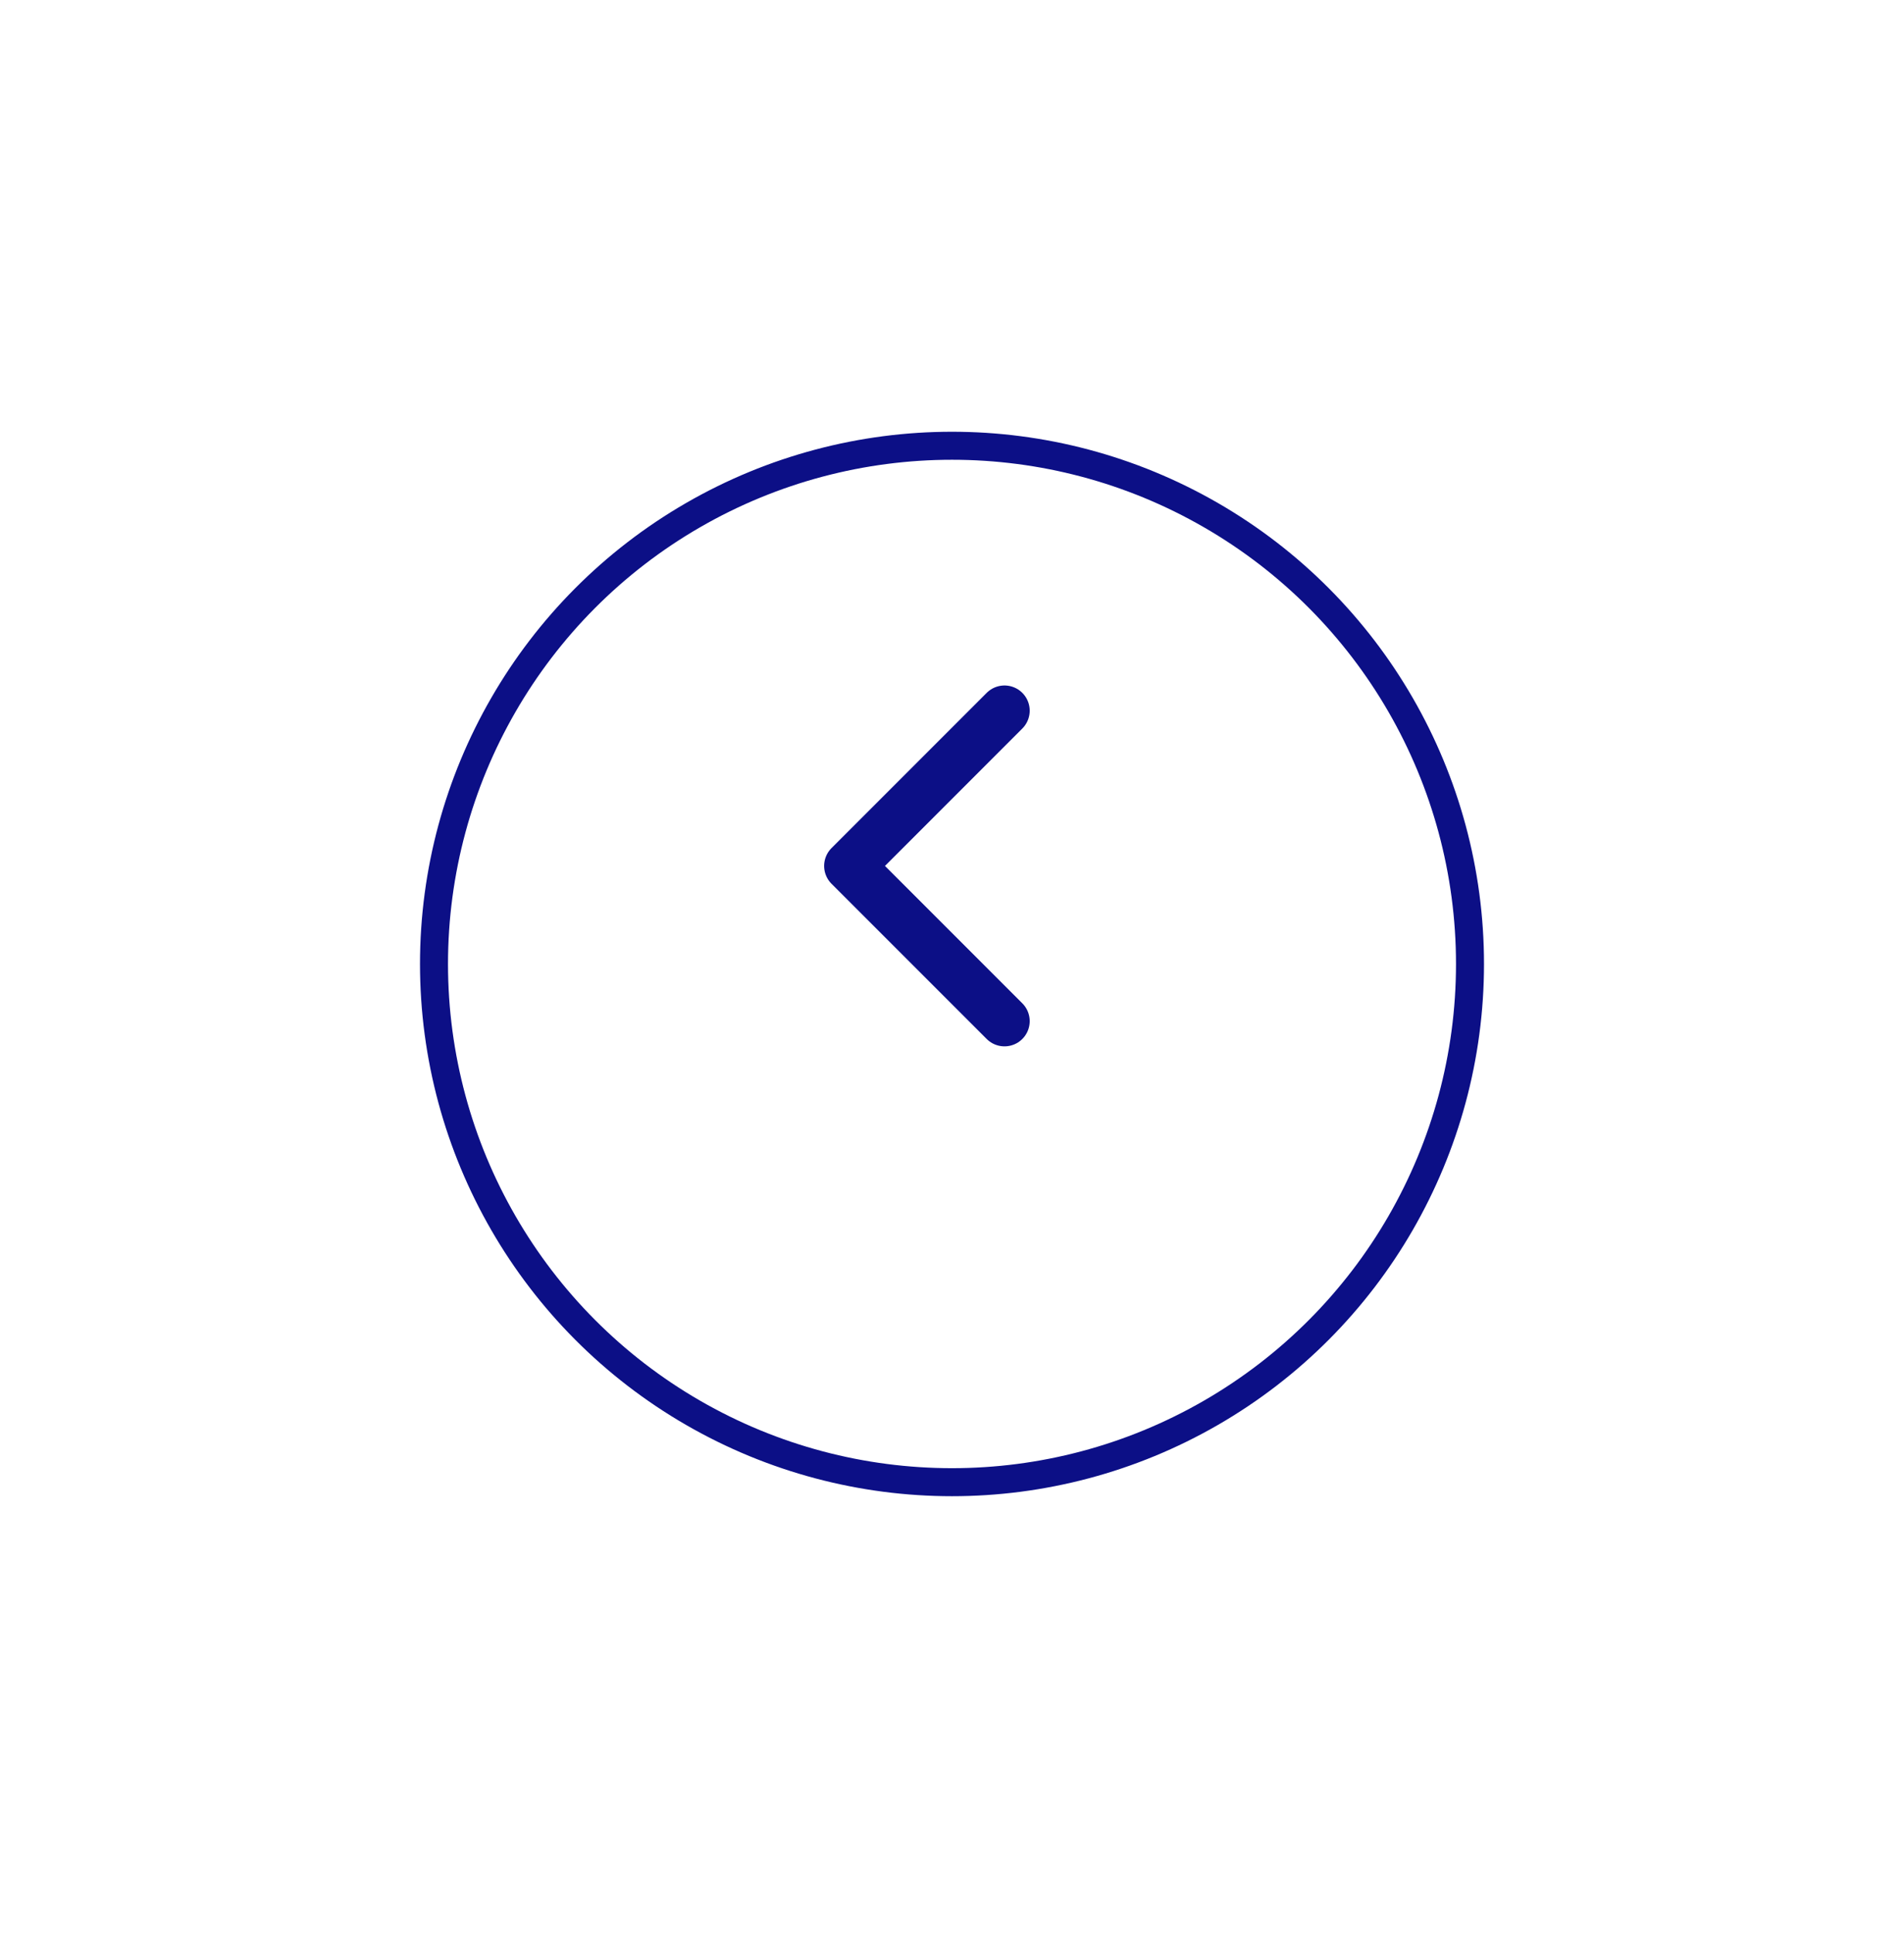 <svg width="68" height="69" viewBox="0 0 68 69" fill="none" xmlns="http://www.w3.org/2000/svg">
<g filter="url(#filter0_d_524_20)">
<circle r="18.5" transform="matrix(-1 0 0 1 34 30.413)" stroke="#0C0F86"/>
</g>
<path d="M35.875 25.371L30.333 30.913L35.875 36.454" stroke="#0C0F86" stroke-width="1.8" stroke-linecap="round" stroke-linejoin="round"/>
<defs>
<filter id="filter0_d_524_20" x="0" y="0.413" width="68" height="68" filterUnits="userSpaceOnUse" color-interpolation-filters="sRGB">
<feFlood flood-opacity="0" result="BackgroundImageFix"/>
<feColorMatrix in="SourceAlpha" type="matrix" values="0 0 0 0 0 0 0 0 0 0 0 0 0 0 0 0 0 0 127 0" result="hardAlpha"/>
<feMorphology radius="1" operator="dilate" in="SourceAlpha" result="effect1_dropShadow_524_20"/>
<feOffset dy="4"/>
<feGaussianBlur stdDeviation="7"/>
<feColorMatrix type="matrix" values="0 0 0 0 0 0 0 0 0 0 0 0 0 0 0 0 0 0 0.16 0"/>
<feBlend mode="normal" in2="BackgroundImageFix" result="effect1_dropShadow_524_20"/>
<feBlend mode="normal" in="SourceGraphic" in2="effect1_dropShadow_524_20" result="shape"/>
</filter>
</defs>
</svg>
